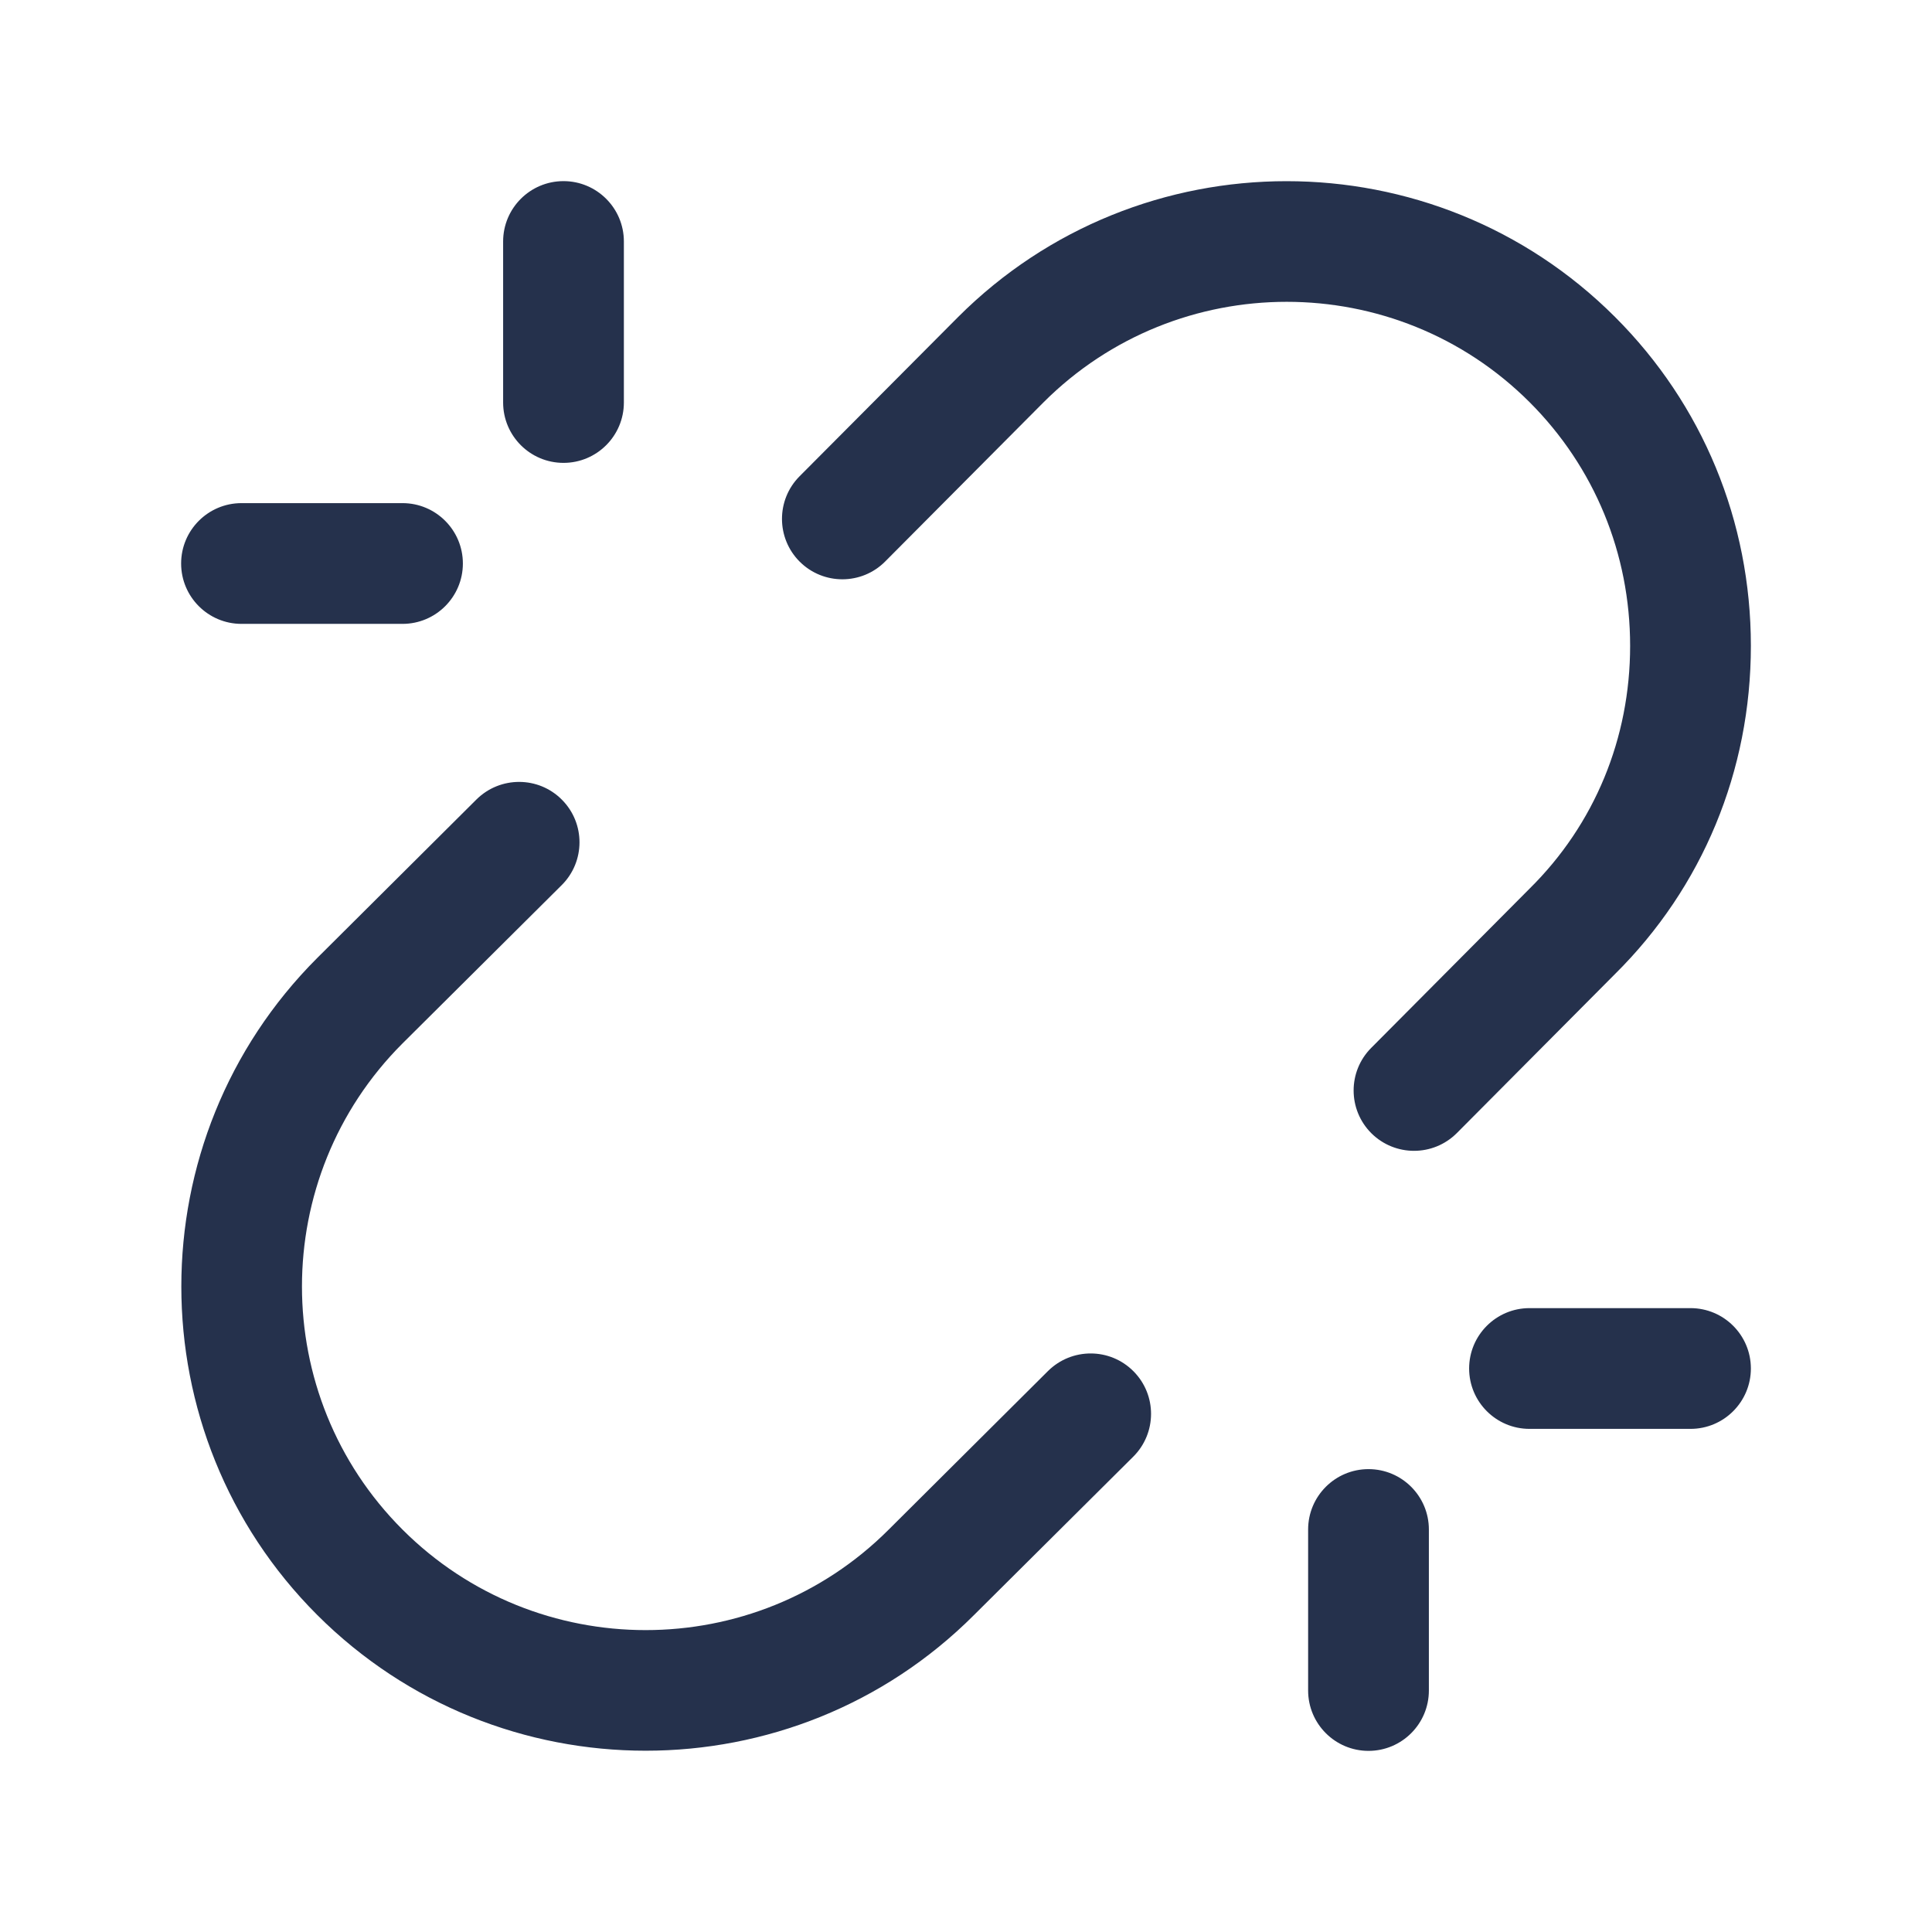 <svg width="24" height="24" viewBox="0 0 24 24" fill="none" xmlns="http://www.w3.org/2000/svg">
<path d="M17.565 14.296C17.374 14.296 17.182 14.223 17.036 14.078C16.743 13.786 16.741 13.311 17.034 13.017L19.001 11.039C19.809 10.241 20.25 9.171 20.25 8.023C20.25 6.877 19.807 5.803 19.003 4.998C17.339 3.333 14.629 3.333 12.963 4.998L10.996 6.975C10.704 7.269 10.229 7.27 9.935 6.978C9.642 6.686 9.64 6.211 9.932 5.917L11.901 3.939C14.153 1.687 17.813 1.689 20.063 3.938C21.151 5.025 21.75 6.476 21.75 8.023C21.75 9.575 21.15 11.023 20.061 12.101L18.098 14.075C17.95 14.223 17.758 14.296 17.565 14.296ZM12.099 20.063L14.078 18.095C14.371 17.803 14.373 17.328 14.08 17.034C13.788 16.74 13.313 16.74 13.019 17.031L11.04 19.001C9.376 20.666 6.666 20.666 5 19.001C3.335 17.336 3.335 14.627 4.999 12.963L6.978 10.995C7.271 10.703 7.273 10.228 6.98 9.934C6.688 9.64 6.213 9.64 5.919 9.931L3.94 11.901C1.69 14.151 1.69 17.811 3.94 20.061C5.066 21.186 6.544 21.748 8.021 21.748C9.498 21.748 10.975 21.187 12.099 20.063ZM21.75 17C21.75 16.586 21.414 16.25 21 16.25H19C18.586 16.25 18.25 16.586 18.25 17C18.25 17.414 18.586 17.75 19 17.75H21C21.414 17.75 21.75 17.414 21.75 17ZM17.75 21V19C17.75 18.586 17.414 18.25 17 18.25C16.586 18.25 16.25 18.586 16.25 19V21C16.25 21.414 16.586 21.75 17 21.75C17.414 21.75 17.75 21.414 17.75 21ZM5.75 7C5.75 6.586 5.414 6.25 5 6.25H3C2.586 6.25 2.25 6.586 2.25 7C2.25 7.414 2.586 7.75 3 7.75H5C5.414 7.75 5.75 7.414 5.75 7ZM7.75 5V3C7.75 2.586 7.414 2.25 7 2.25C6.586 2.25 6.25 2.586 6.25 3V5C6.25 5.414 6.586 5.75 7 5.75C7.414 5.75 7.75 5.414 7.75 5Z" fill="#25314C"/>
</svg>
